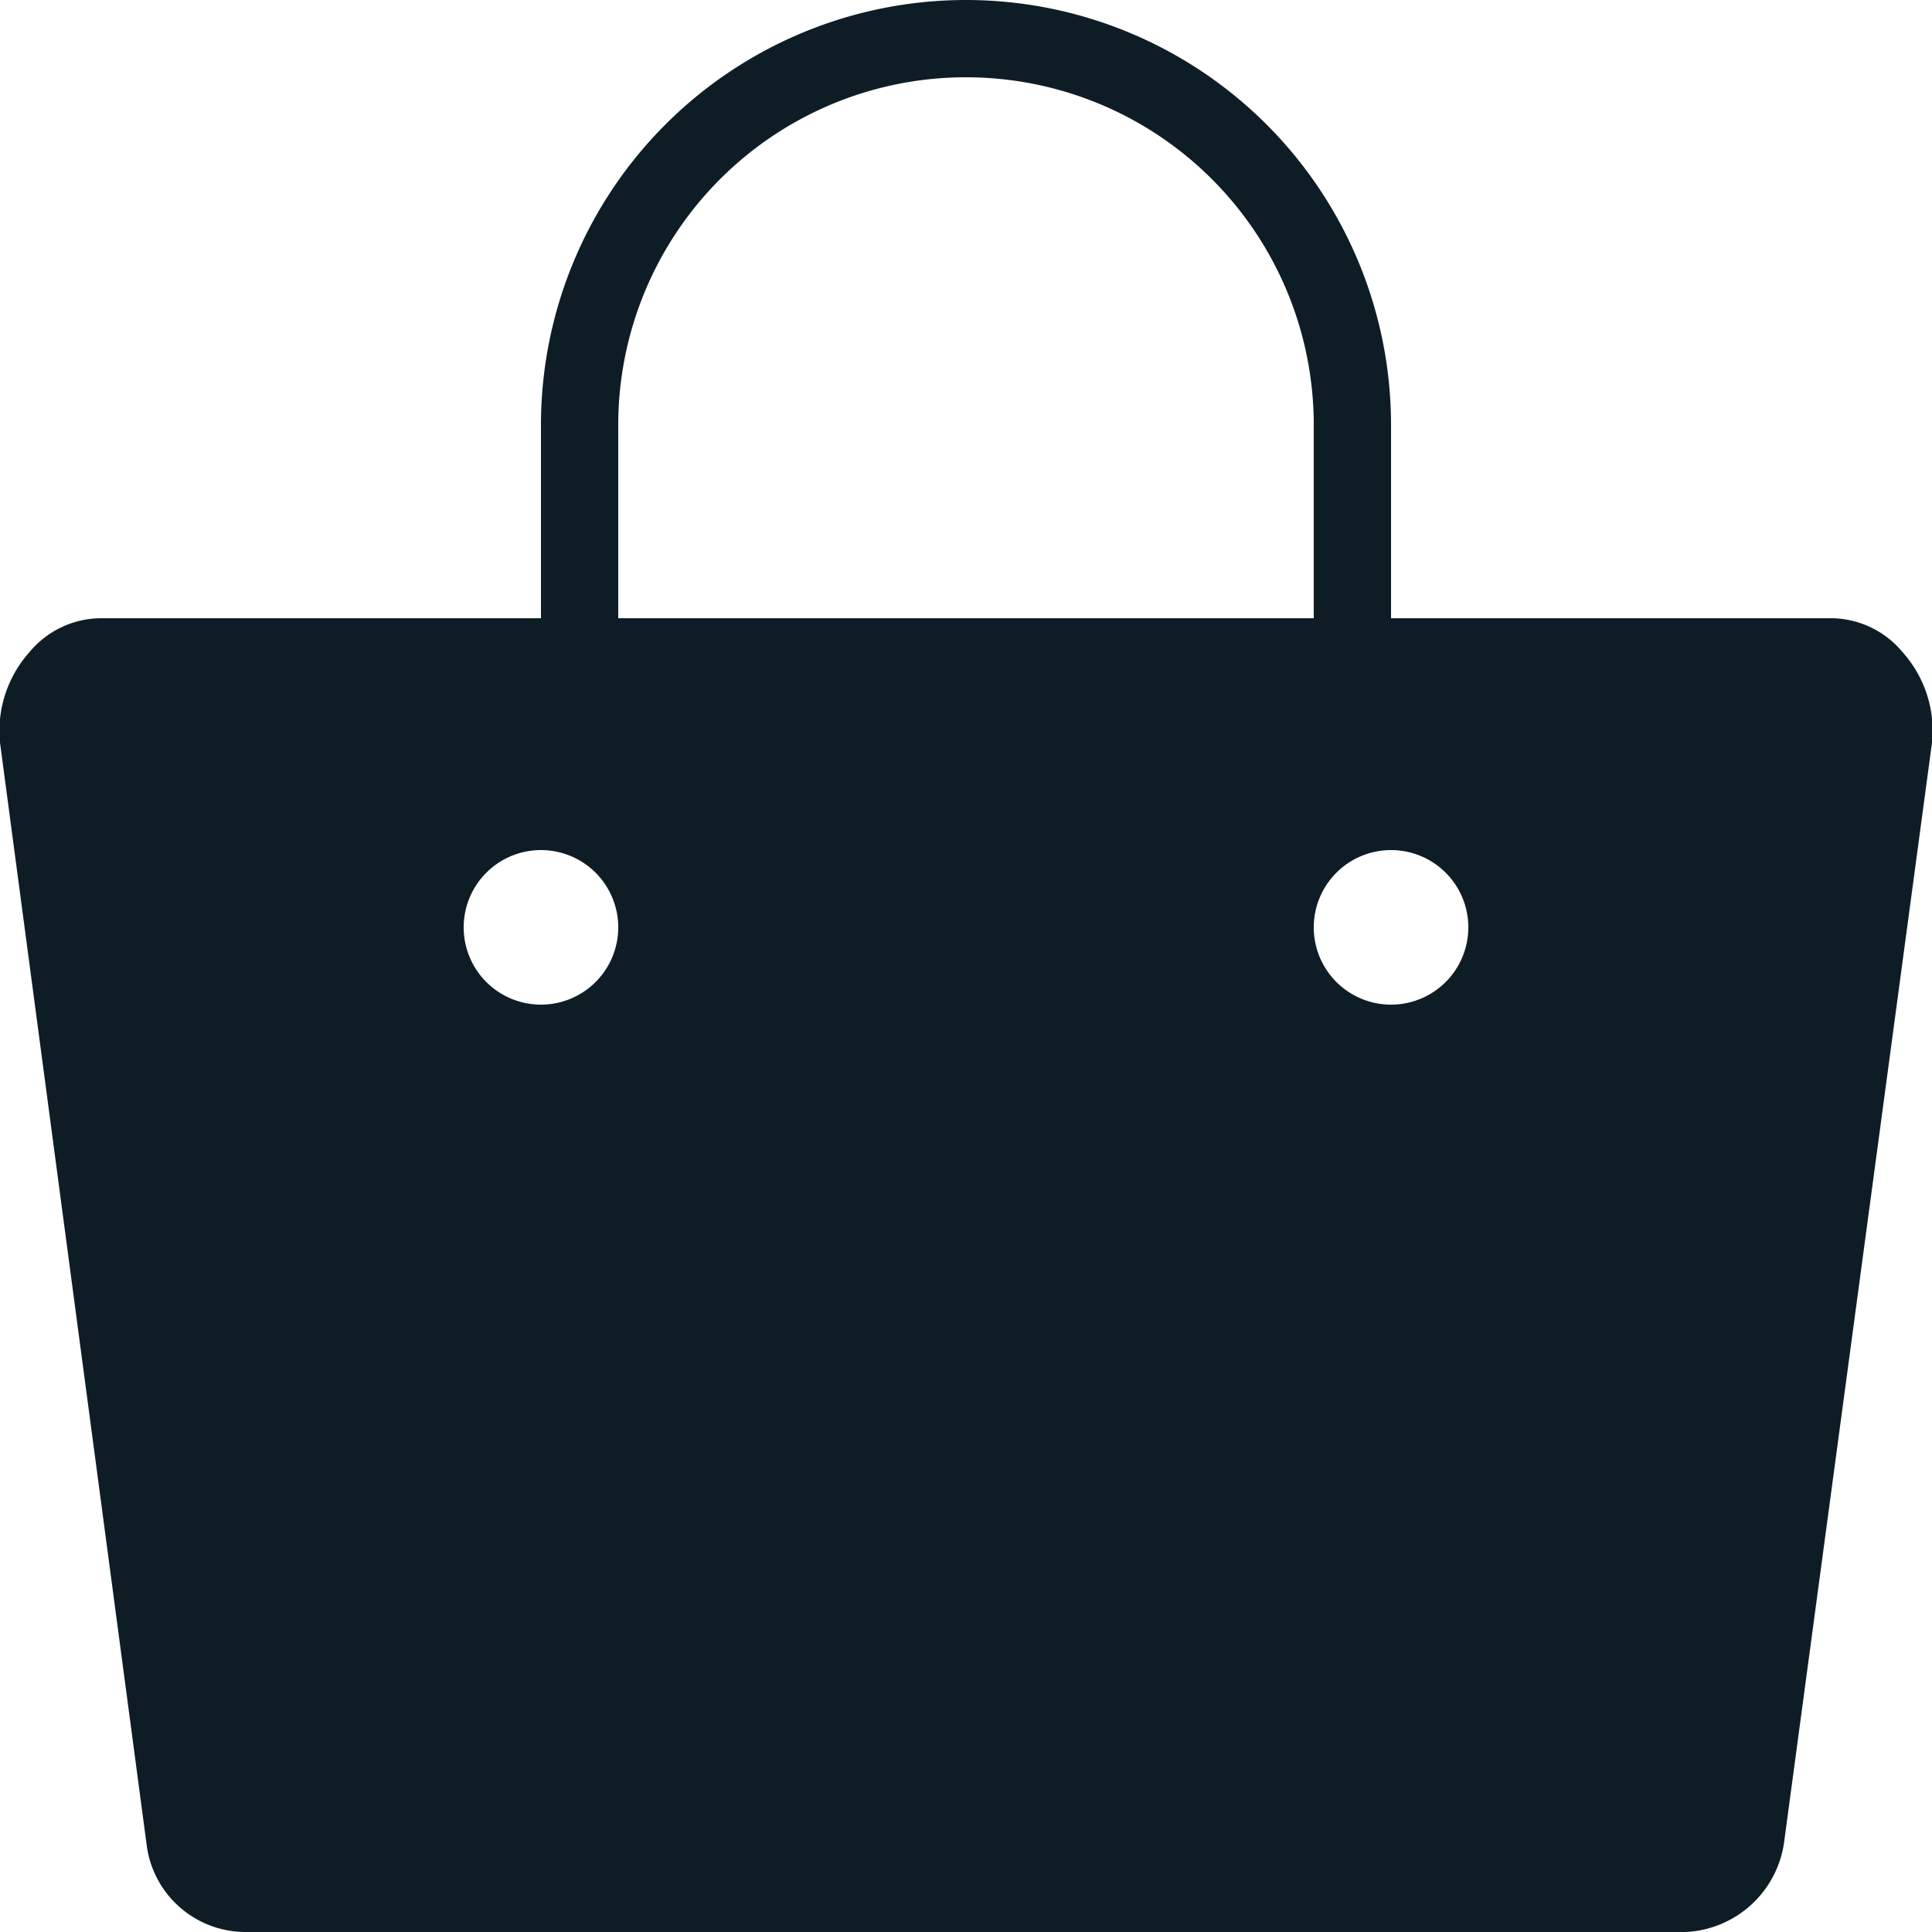 <svg id="Layer_1" data-name="Layer 1" xmlns="http://www.w3.org/2000/svg" viewBox="0 0 25 25"><title>Purse</title><path id="Purse" d="M24.62,8.44A1.21,1.21,0,0,0,23.71,8H18V5.5a5.5,5.5,0,0,0-11,0V8H1.29a1.21,1.21,0,0,0-.91.44A1.53,1.53,0,0,0,0,9.61l1.9,14.28A1.29,1.29,0,0,0,3.19,25H21.81a1.35,1.35,0,0,0,1.28-1.19L25,9.61A1.52,1.52,0,0,0,24.62,8.44ZM7,13a1,1,0,1,1,1-1A1,1,0,0,1,7,13ZM8,5.5a4.5,4.5,0,0,1,9,0V8H8ZM18,13a1,1,0,1,1,1-1A1,1,0,0,1,18,13Z" fill="#0e1d25"/></svg>